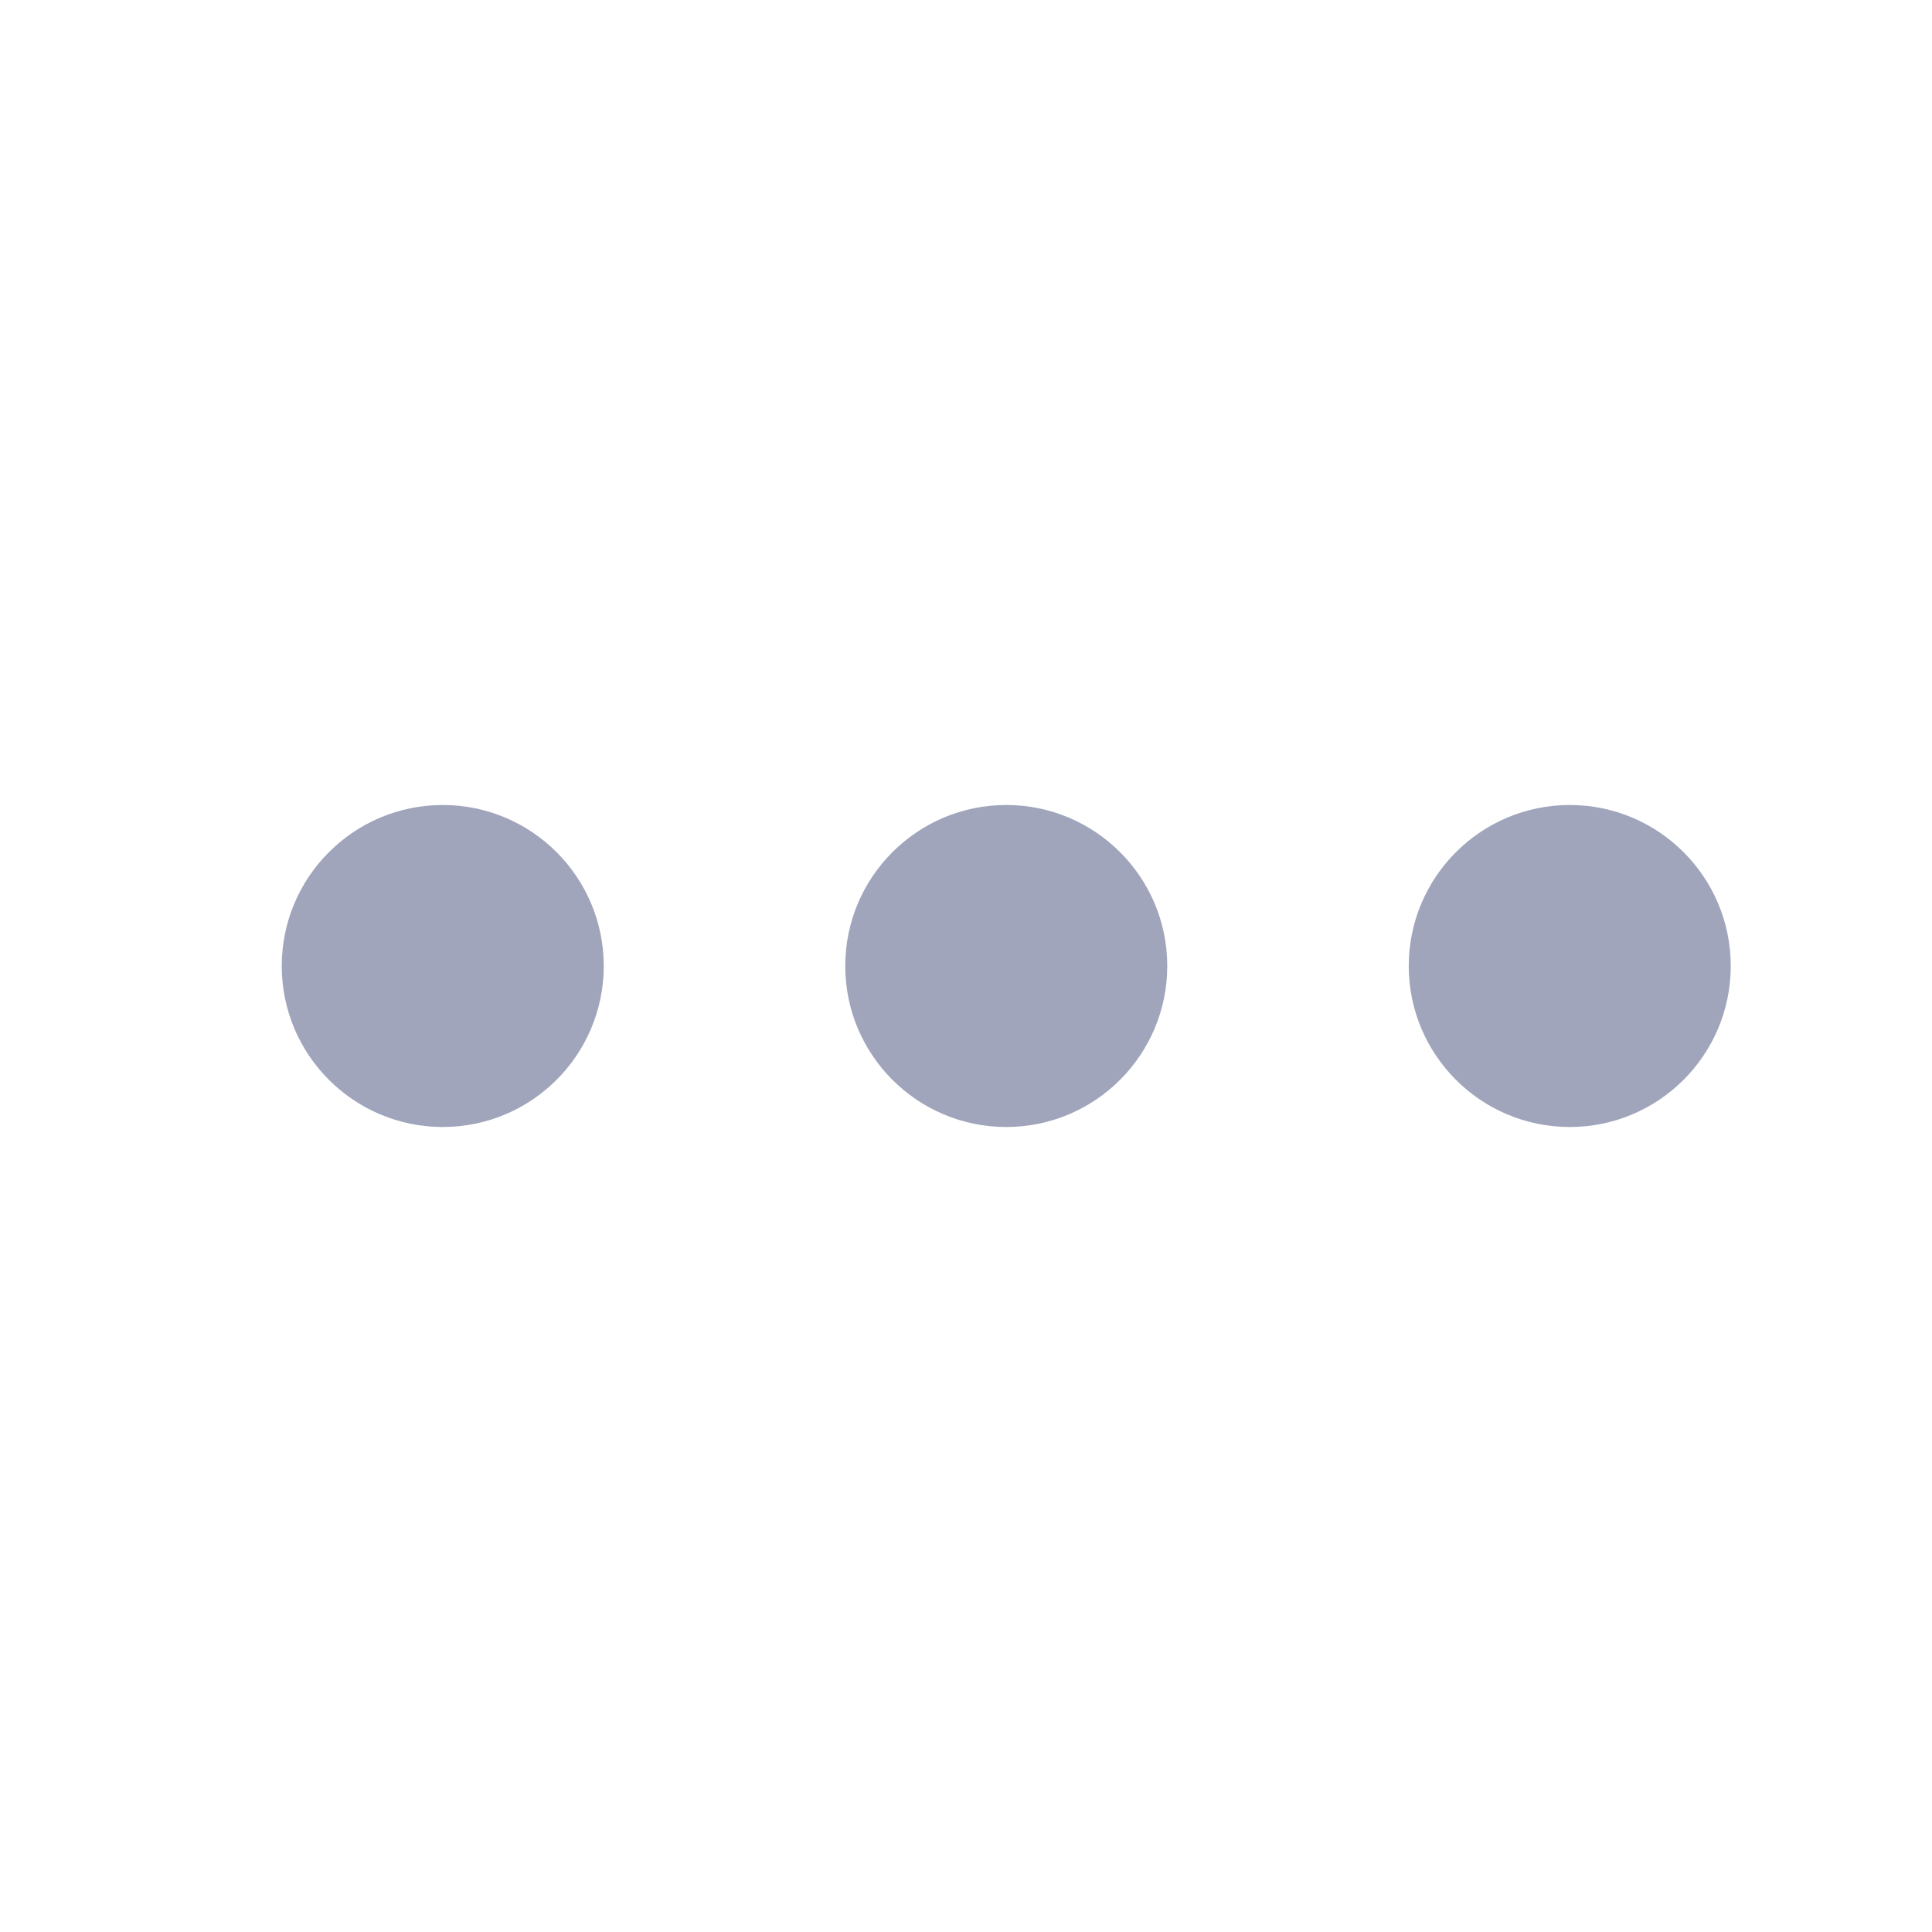 <svg width="18" height="18" viewBox="0 0 18 18" fill="none" xmlns="http://www.w3.org/2000/svg">
<g id="icon">
<path id="Vector (Stroke)" fill-rule="evenodd" clip-rule="evenodd" d="M9.375 10.5C8.547 10.5 7.875 9.828 7.875 9C7.875 8.172 8.547 7.5 9.375 7.5C10.203 7.5 10.875 8.172 10.875 9C10.875 9.828 10.203 10.5 9.375 10.5Z" fill="#A0A5BB"/>
<path id="Vector (Stroke)_2" fill-rule="evenodd" clip-rule="evenodd" d="M4.125 10.5C3.297 10.5 2.625 9.828 2.625 9C2.625 8.172 3.297 7.5 4.125 7.5C4.953 7.5 5.625 8.172 5.625 9C5.625 9.828 4.953 10.5 4.125 10.5Z" fill="#A0A5BB"/>
<path id="Vector (Stroke)_3" fill-rule="evenodd" clip-rule="evenodd" d="M14.625 10.5C13.797 10.5 13.125 9.828 13.125 9C13.125 8.172 13.797 7.5 14.625 7.5C15.453 7.5 16.125 8.172 16.125 9C16.125 9.828 15.453 10.5 14.625 10.5Z" fill="#A0A5BB"/>
</g>
</svg>
